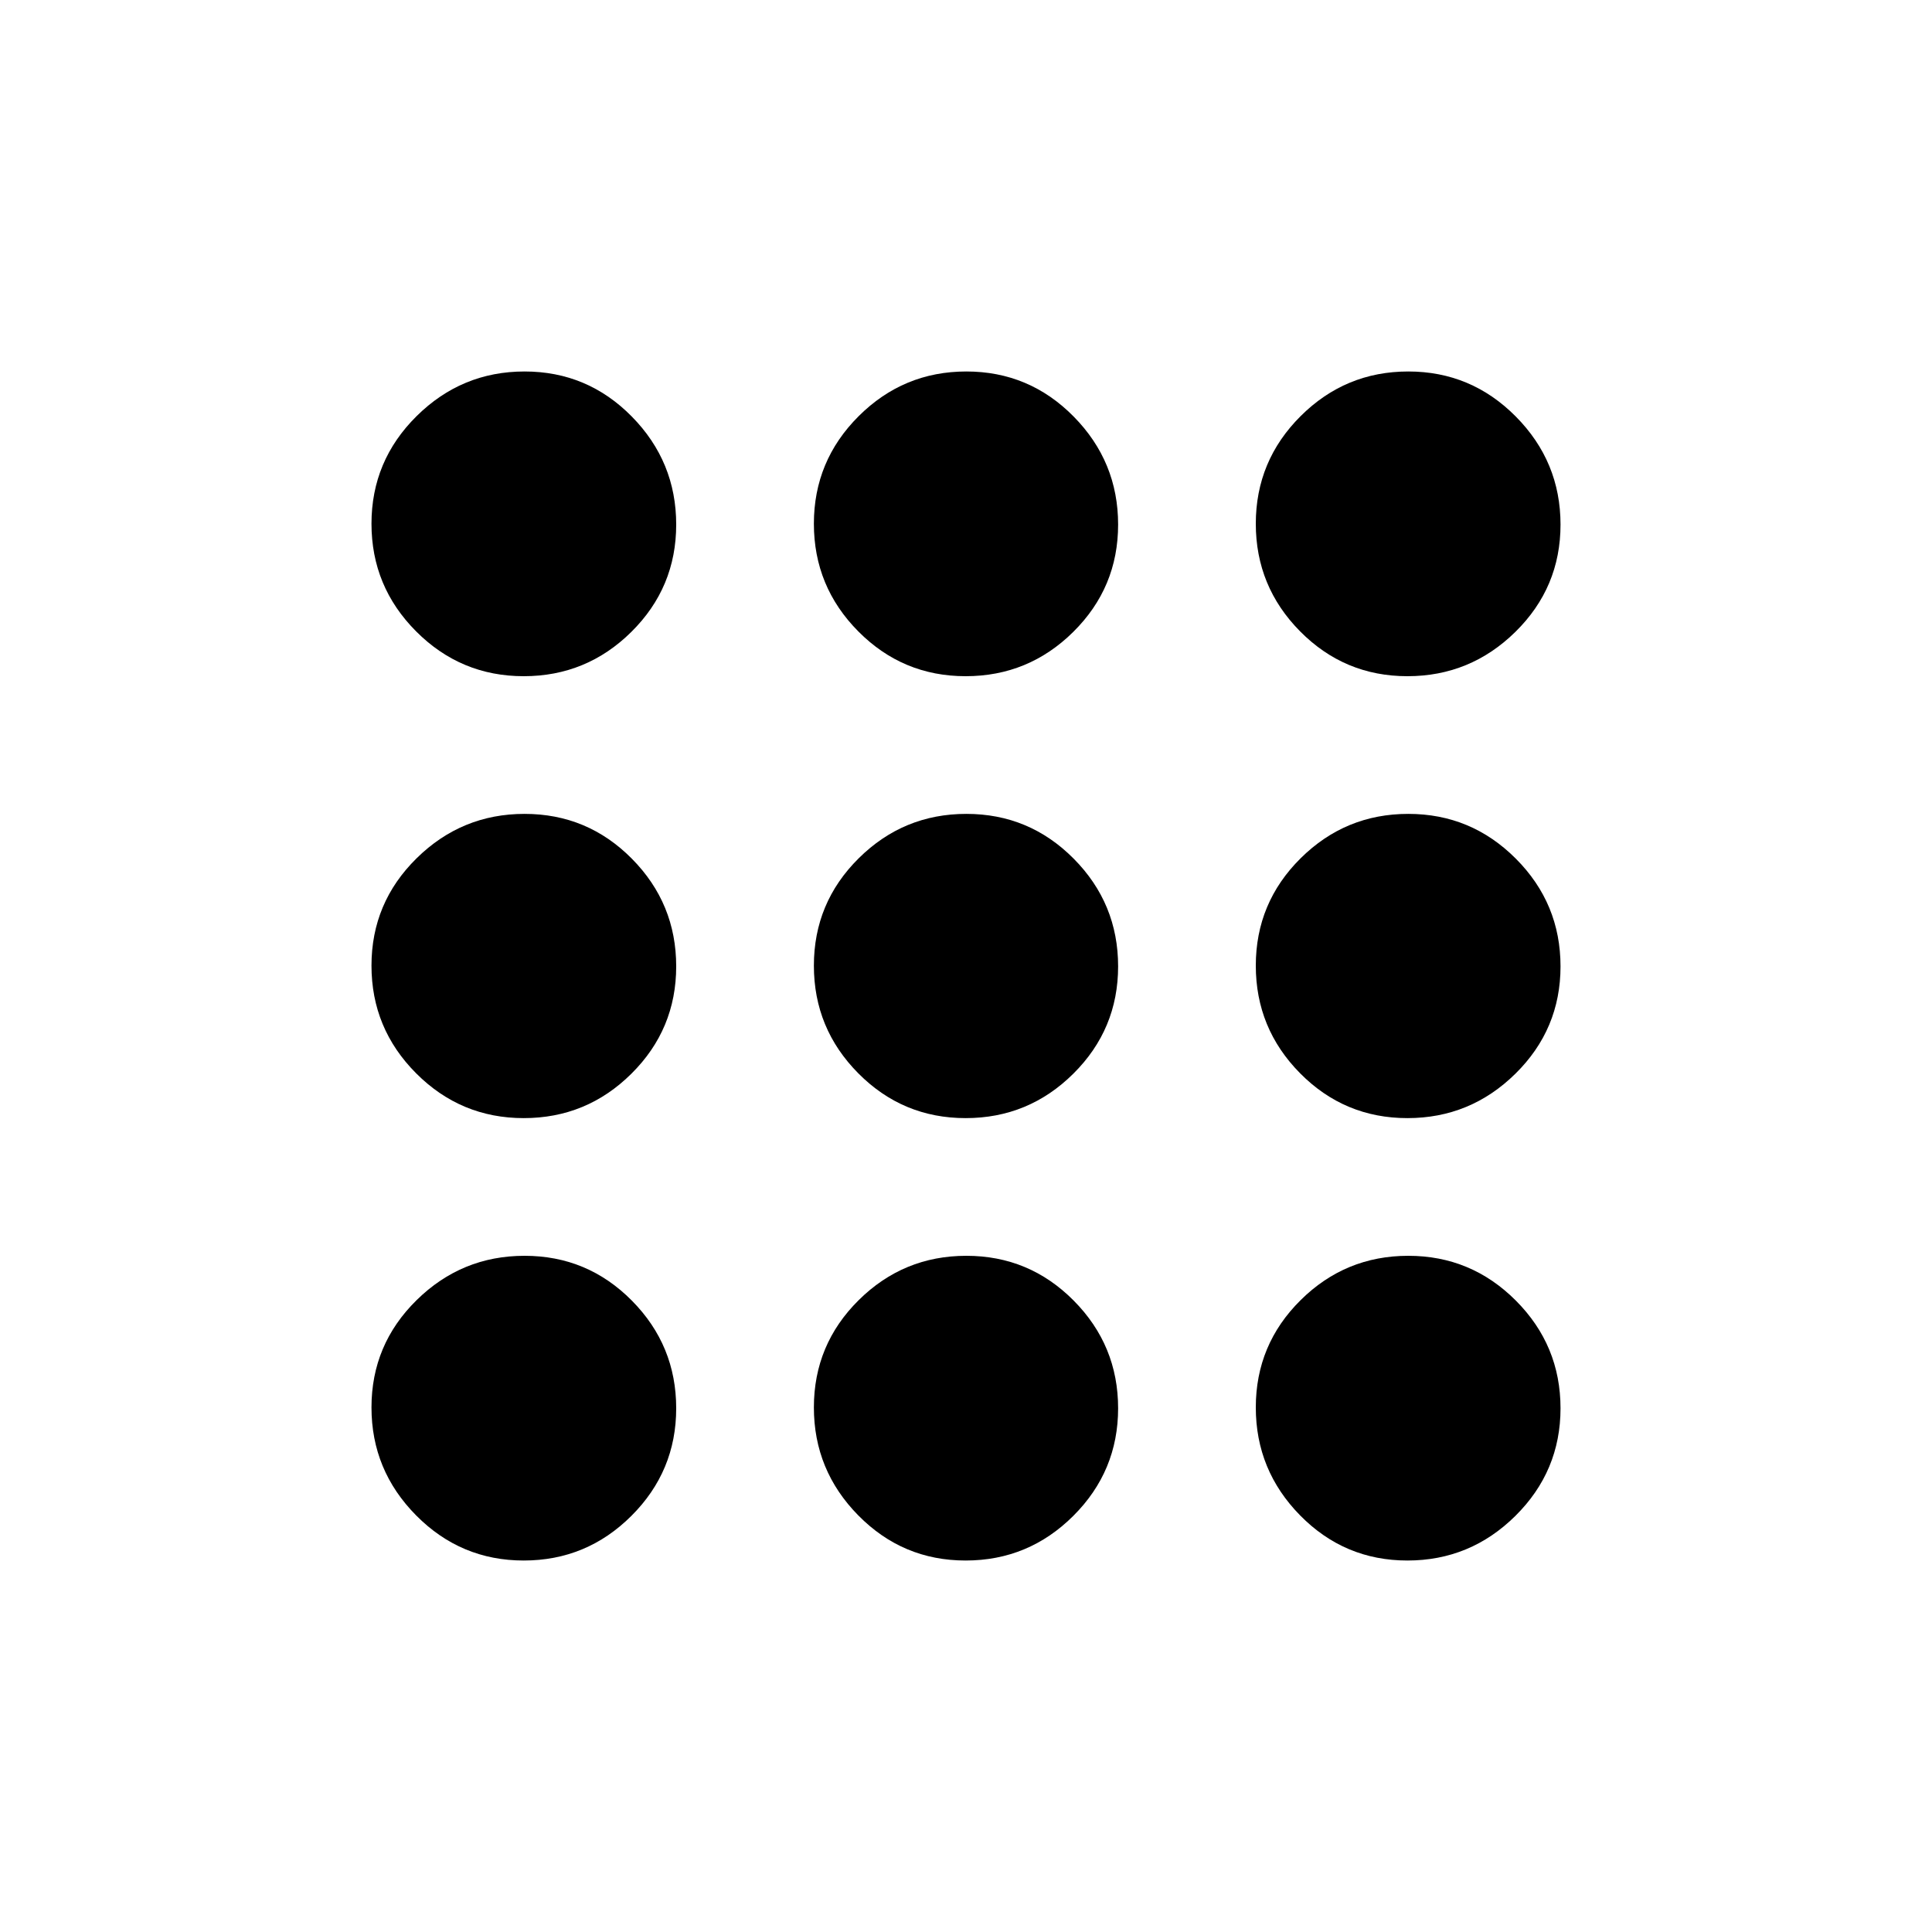<svg xmlns="http://www.w3.org/2000/svg" height="20" viewBox="0 -960 960 960" width="20"><path d="M260.232-184.587q-31.254 0-53.45-22.408-22.195-22.408-22.195-53.662 0-31.254 22.408-53.299Q229.403-336 260.657-336q31.254 0 53.299 22.257Q336-291.486 336-260.232t-22.257 53.45q-22.257 22.195-53.511 22.195Zm219.587 0q-31.254 0-53.33-22.408-22.076-22.408-22.076-53.662 0-31.254 22.257-53.299Q448.926-336 480.181-336q31.254 0 53.33 22.257 22.076 22.257 22.076 53.511t-22.257 53.45q-22.256 22.195-53.511 22.195Zm219.524 0q-31.254 0-53.299-22.408Q624-229.403 624-260.657q0-31.254 22.257-53.299Q668.514-336 699.768-336t53.45 22.257q22.195 22.257 22.195 53.511t-22.408 53.45q-22.408 22.195-53.662 22.195ZM260.232-404.413q-31.254 0-53.45-22.257-22.195-22.256-22.195-53.511 0-31.254 22.408-53.33 22.408-22.076 53.662-22.076 31.254 0 53.299 22.257Q336-511.074 336-479.819q0 31.254-22.257 53.33-22.257 22.076-53.511 22.076Zm219.587 0q-31.254 0-53.33-22.257-22.076-22.256-22.076-53.511 0-31.254 22.257-53.33 22.256-22.076 53.511-22.076 31.254 0 53.33 22.257 22.076 22.256 22.076 53.511 0 31.254-22.257 53.33-22.256 22.076-53.511 22.076Zm219.524 0q-31.254 0-53.299-22.257Q624-448.926 624-480.181q0-31.254 22.257-53.33 22.257-22.076 53.511-22.076t53.45 22.257q22.195 22.256 22.195 53.511 0 31.254-22.408 53.33-22.408 22.076-53.662 22.076ZM260.232-624q-31.254 0-53.45-22.257-22.195-22.257-22.195-53.511t22.408-53.45q22.408-22.195 53.662-22.195 31.254 0 53.299 22.408Q336-730.597 336-699.343q0 31.254-22.257 53.299Q291.486-624 260.232-624Zm219.587 0q-31.254 0-53.33-22.257-22.076-22.257-22.076-53.511t22.257-53.45q22.256-22.195 53.511-22.195 31.254 0 53.33 22.408 22.076 22.408 22.076 53.662 0 31.254-22.257 53.299Q511.074-624 479.819-624Zm219.524 0q-31.254 0-53.299-22.257Q624-668.514 624-699.768t22.257-53.45q22.257-22.195 53.511-22.195t53.45 22.408q22.195 22.408 22.195 53.662 0 31.254-22.408 53.299Q730.597-624 699.343-624Z"/></svg>
